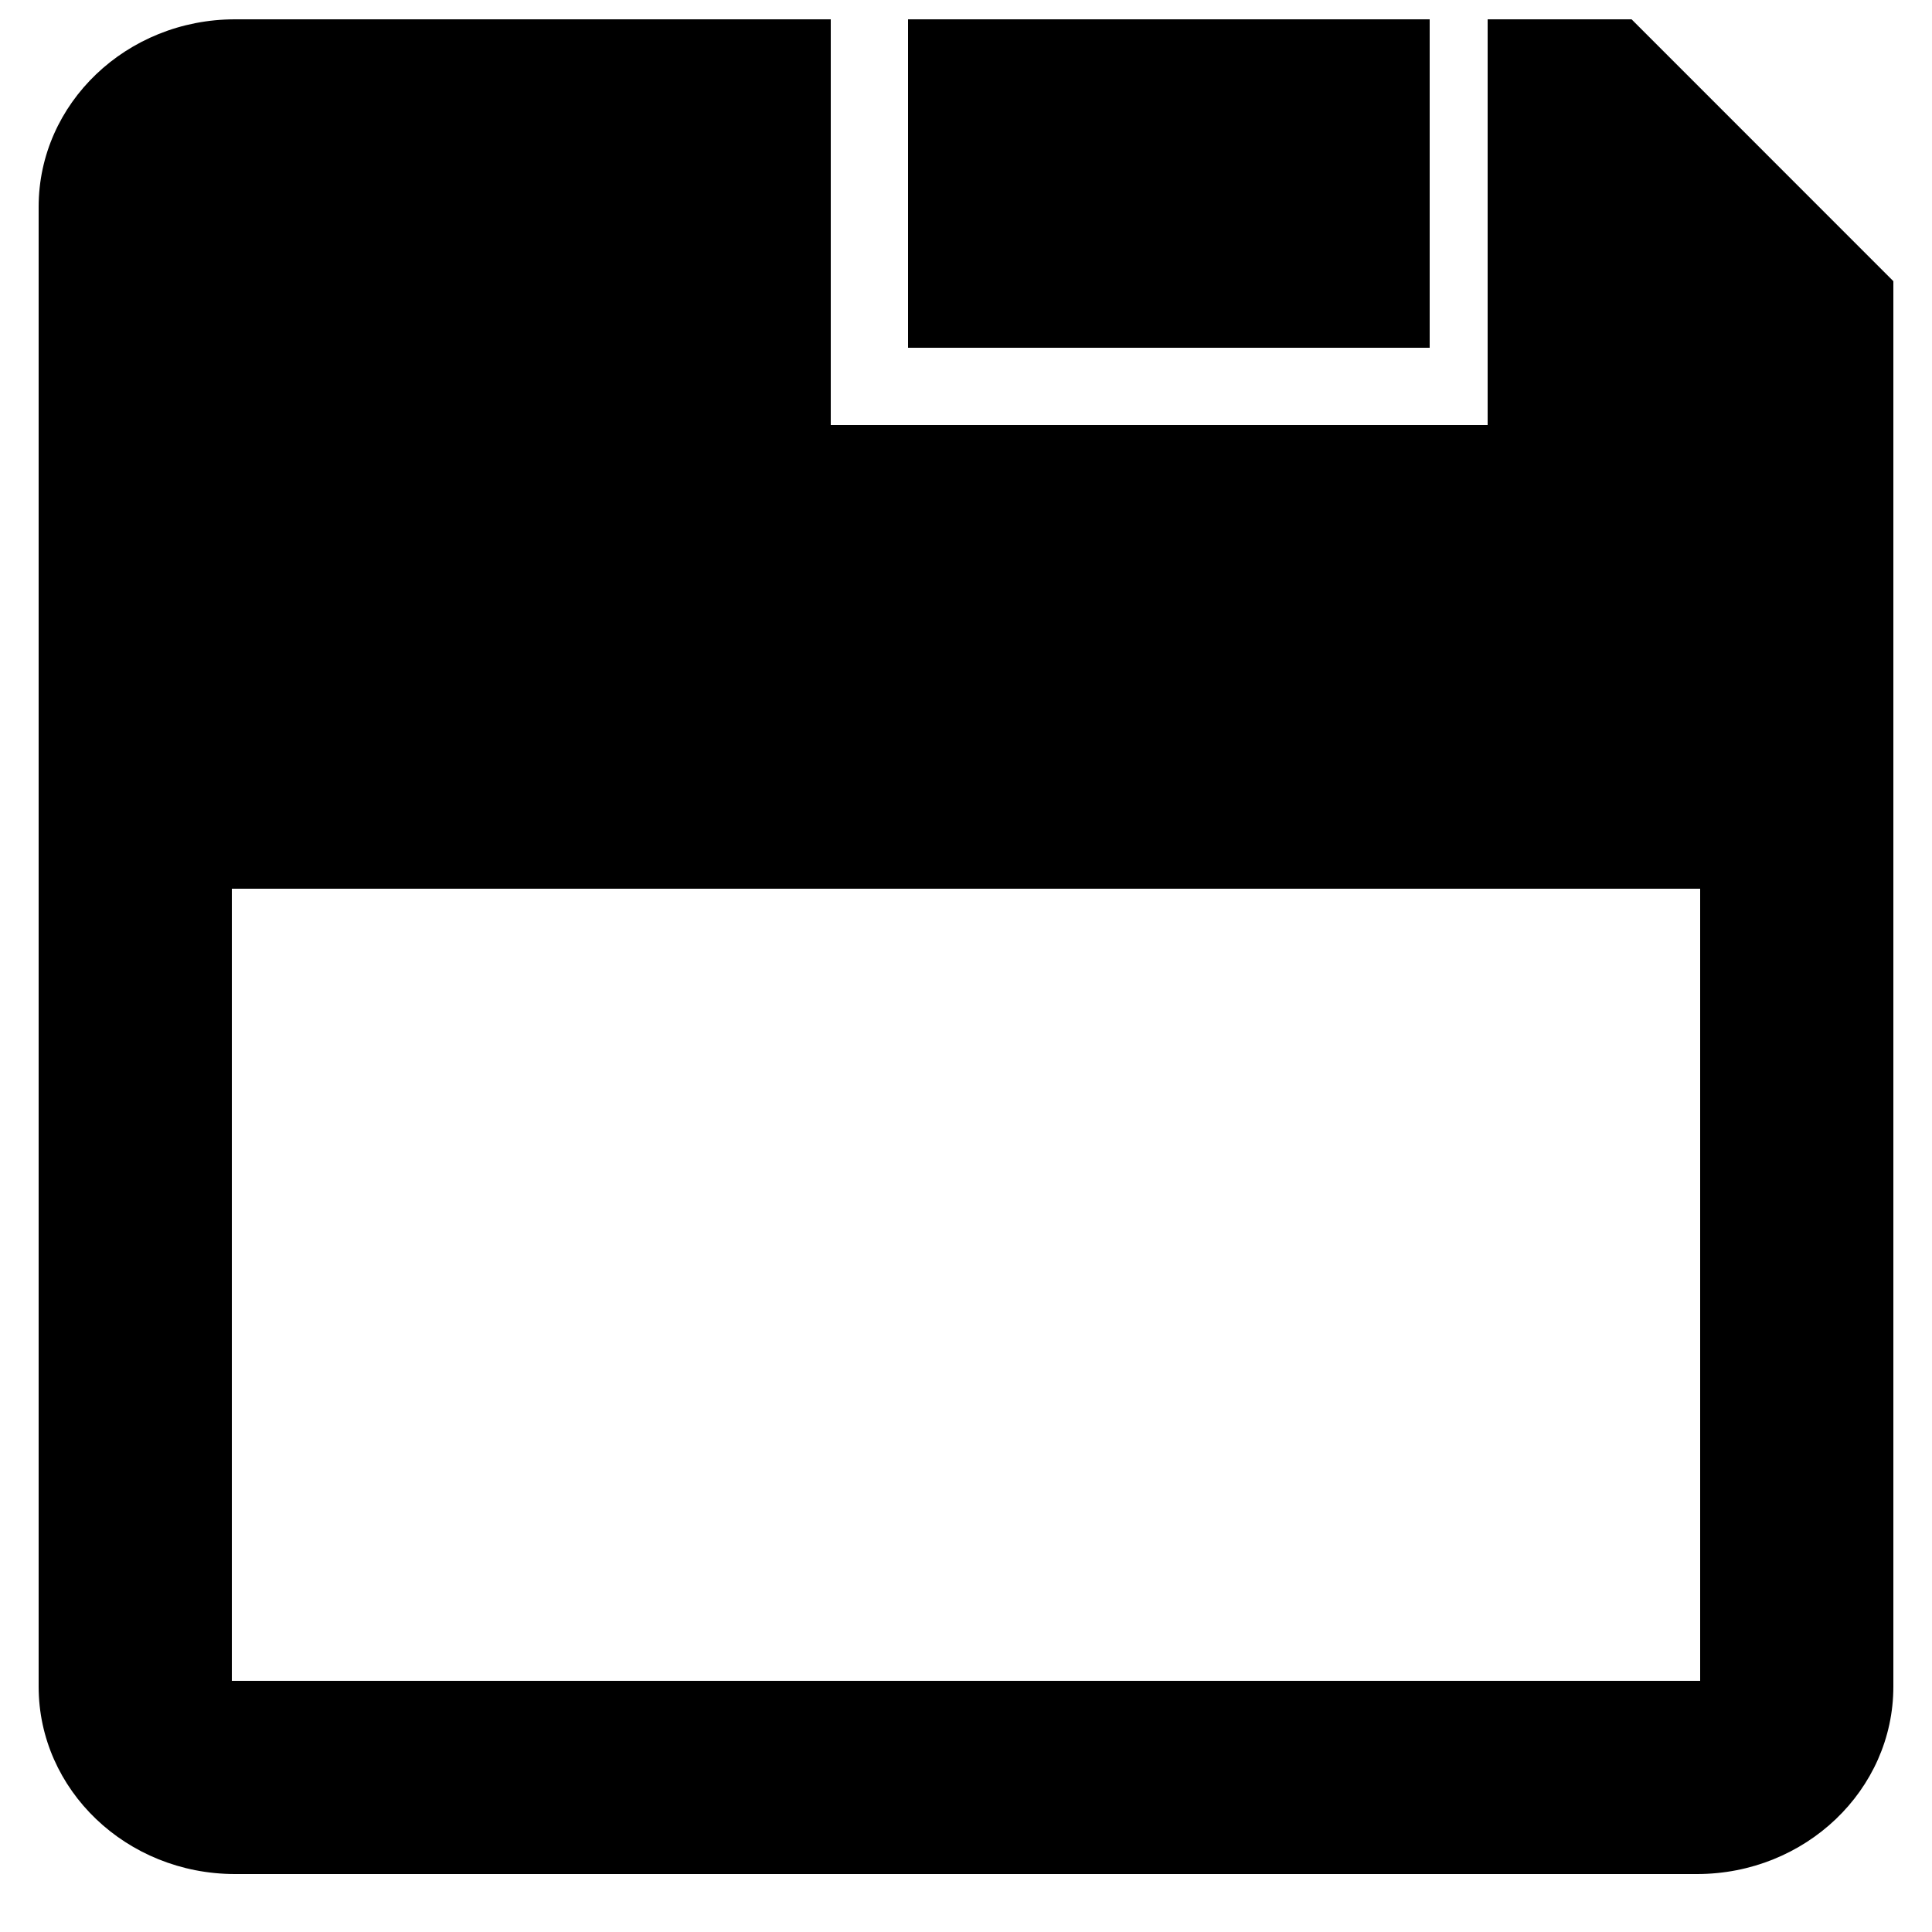 <svg xmlns="http://www.w3.org/2000/svg" xmlns:xlink="http://www.w3.org/1999/xlink" version="1.1" x="0px" y="0px" width="100px" height="100px" viewBox="0 0 100 100" enable-background="new 0 0 100 100" xml:space="preserve">
<g id="Captions">
</g>
<g id="Your_Icon">
	<path fill="#000000" d="M84.45,1H77v21H43V1H12.165C6.55,1,2,5.346,2,10.707v76.59C2,92.654,6.55,97,12.165,97h75.67   C93.446,97,98,92.654,98,87.297V14.554L84.45,1z M88,87H12V46h76V87z M74,1H47v17h27V1z"/>
</g>
</svg>